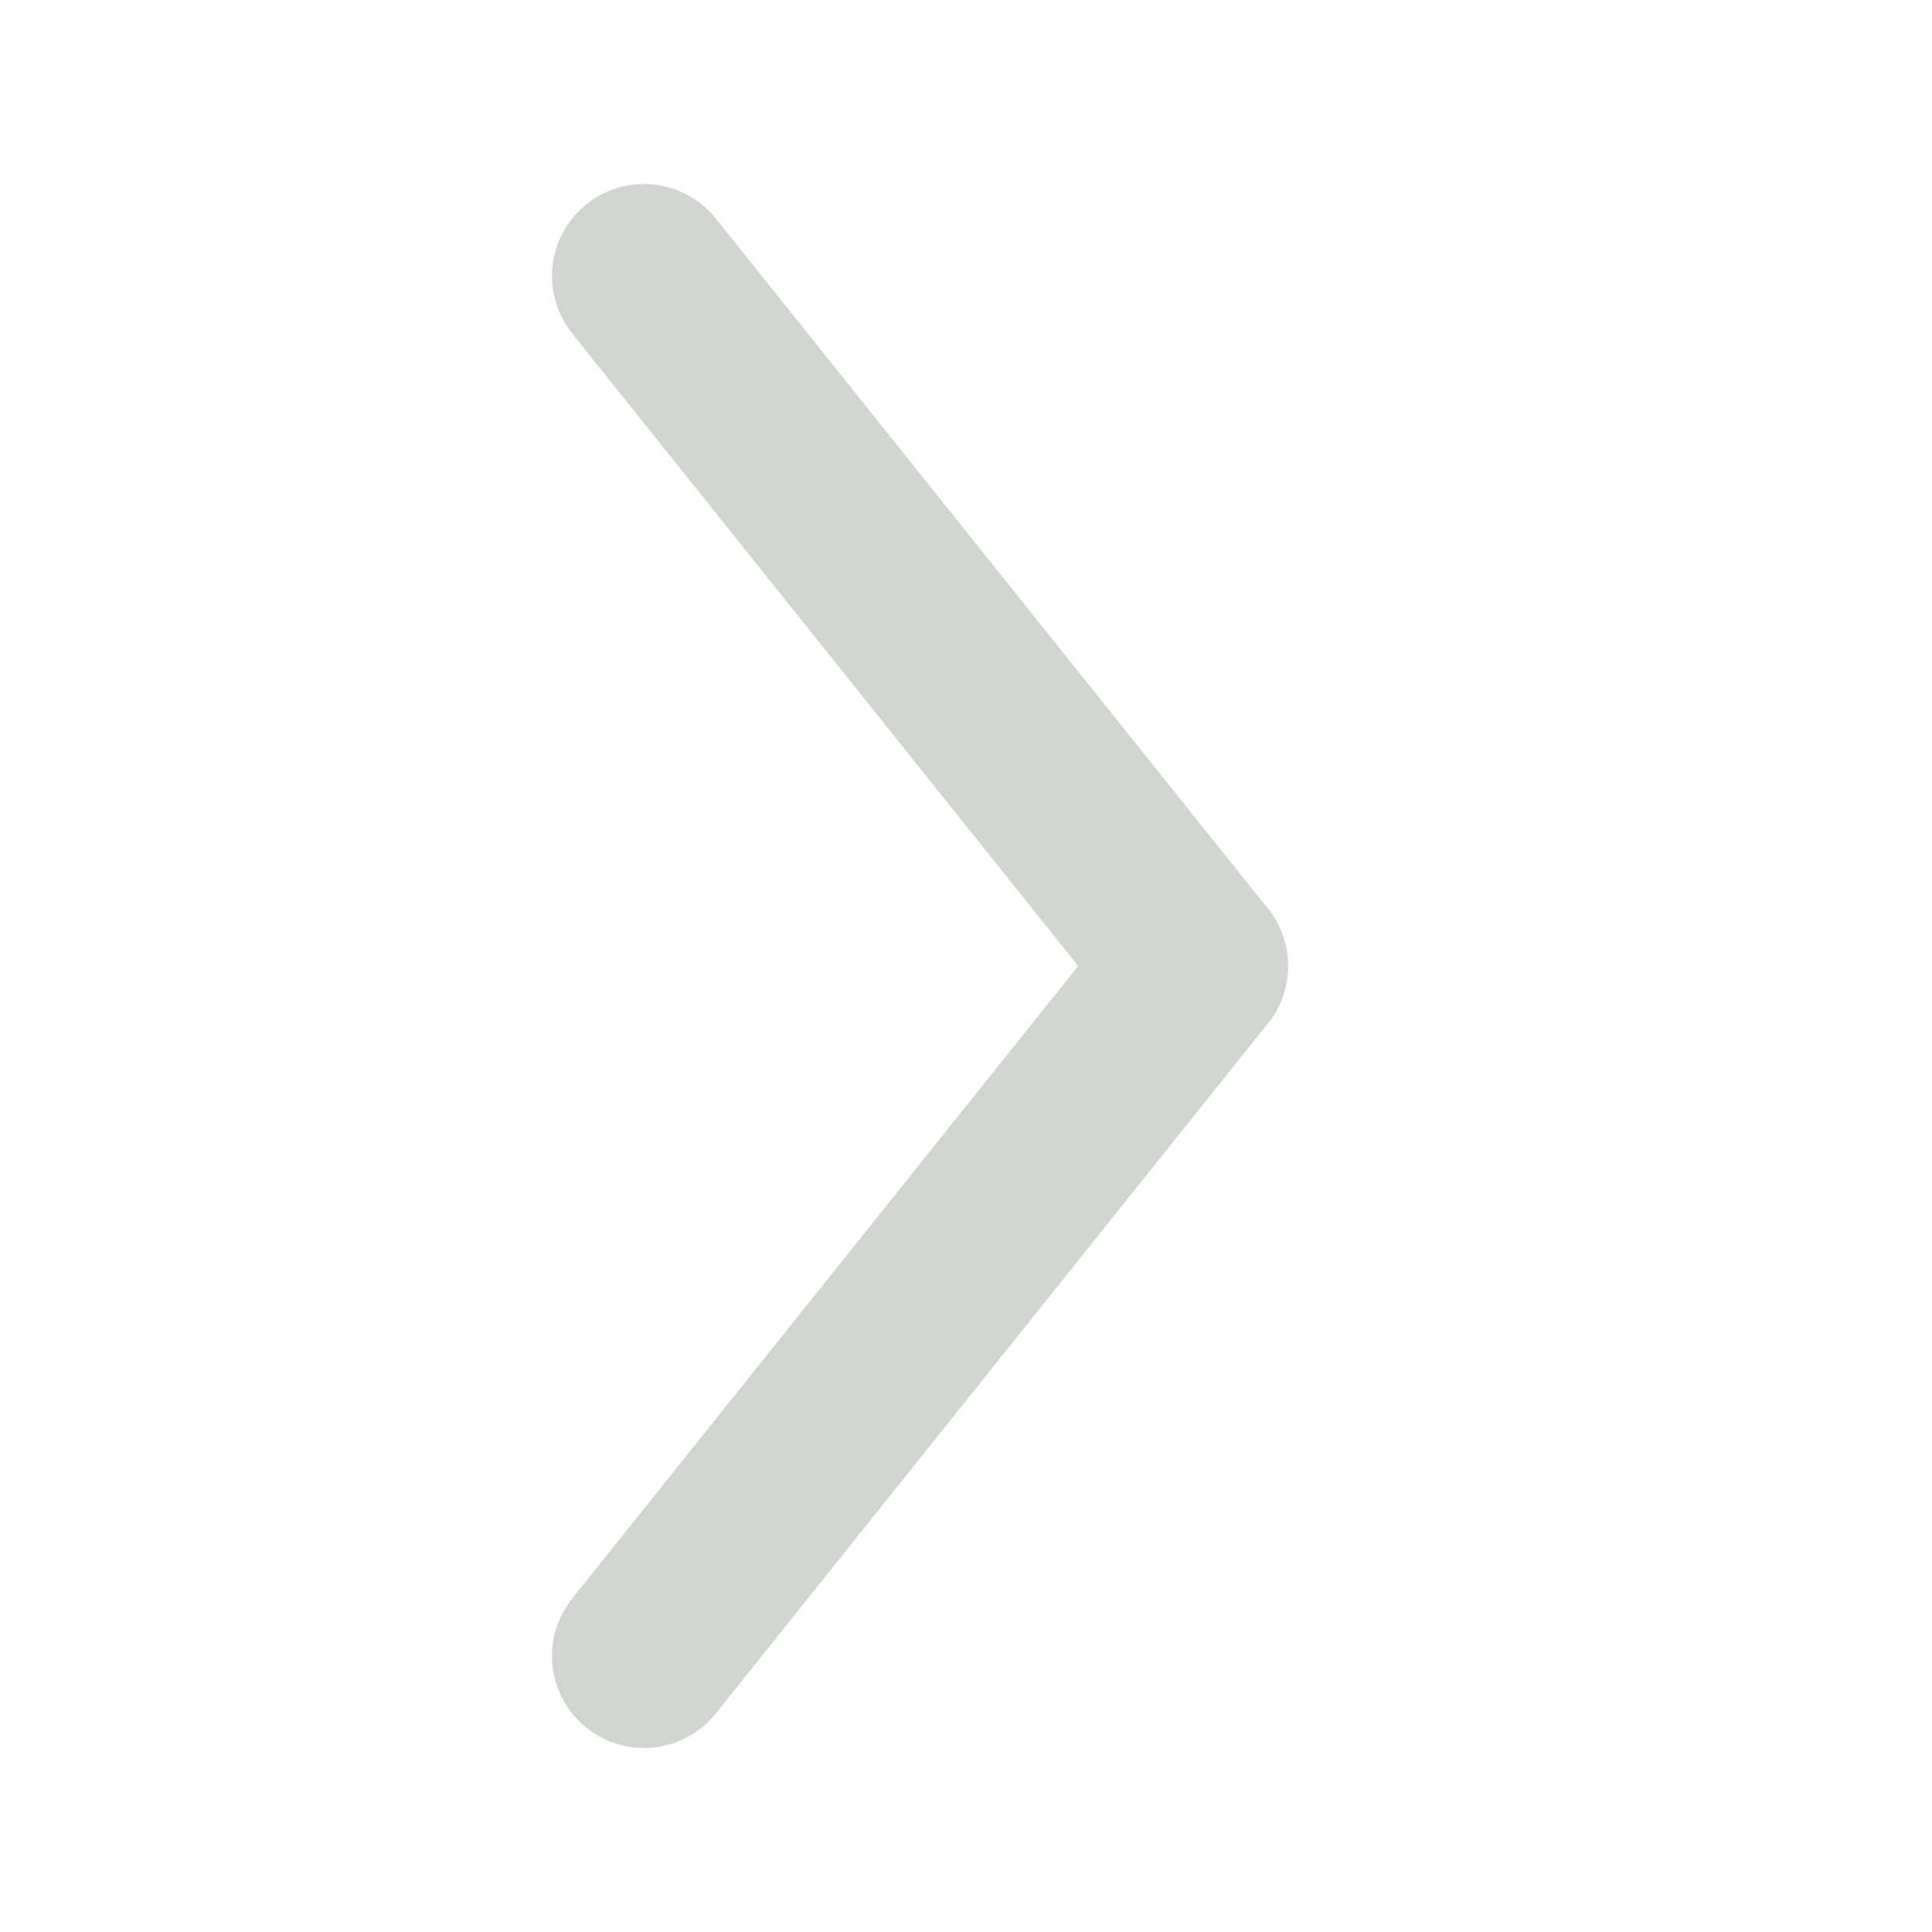 <?xml version="1.0" encoding="utf-8"?>
<svg width="32px" height="32px" viewBox="0 0 21 21" xmlns="http://www.w3.org/2000/svg">
    <g fill="none"
       stroke="#D1D5CF"
       stroke-linecap="round"
       stroke-linejoin="round"
       stroke-width="2"
    >
        <line x1="13" x2="7" y1="10.5" y2="3"/>
        <line x1="13" x2="7" y1="10.5" y2="18"/>
    </g>
</svg>
